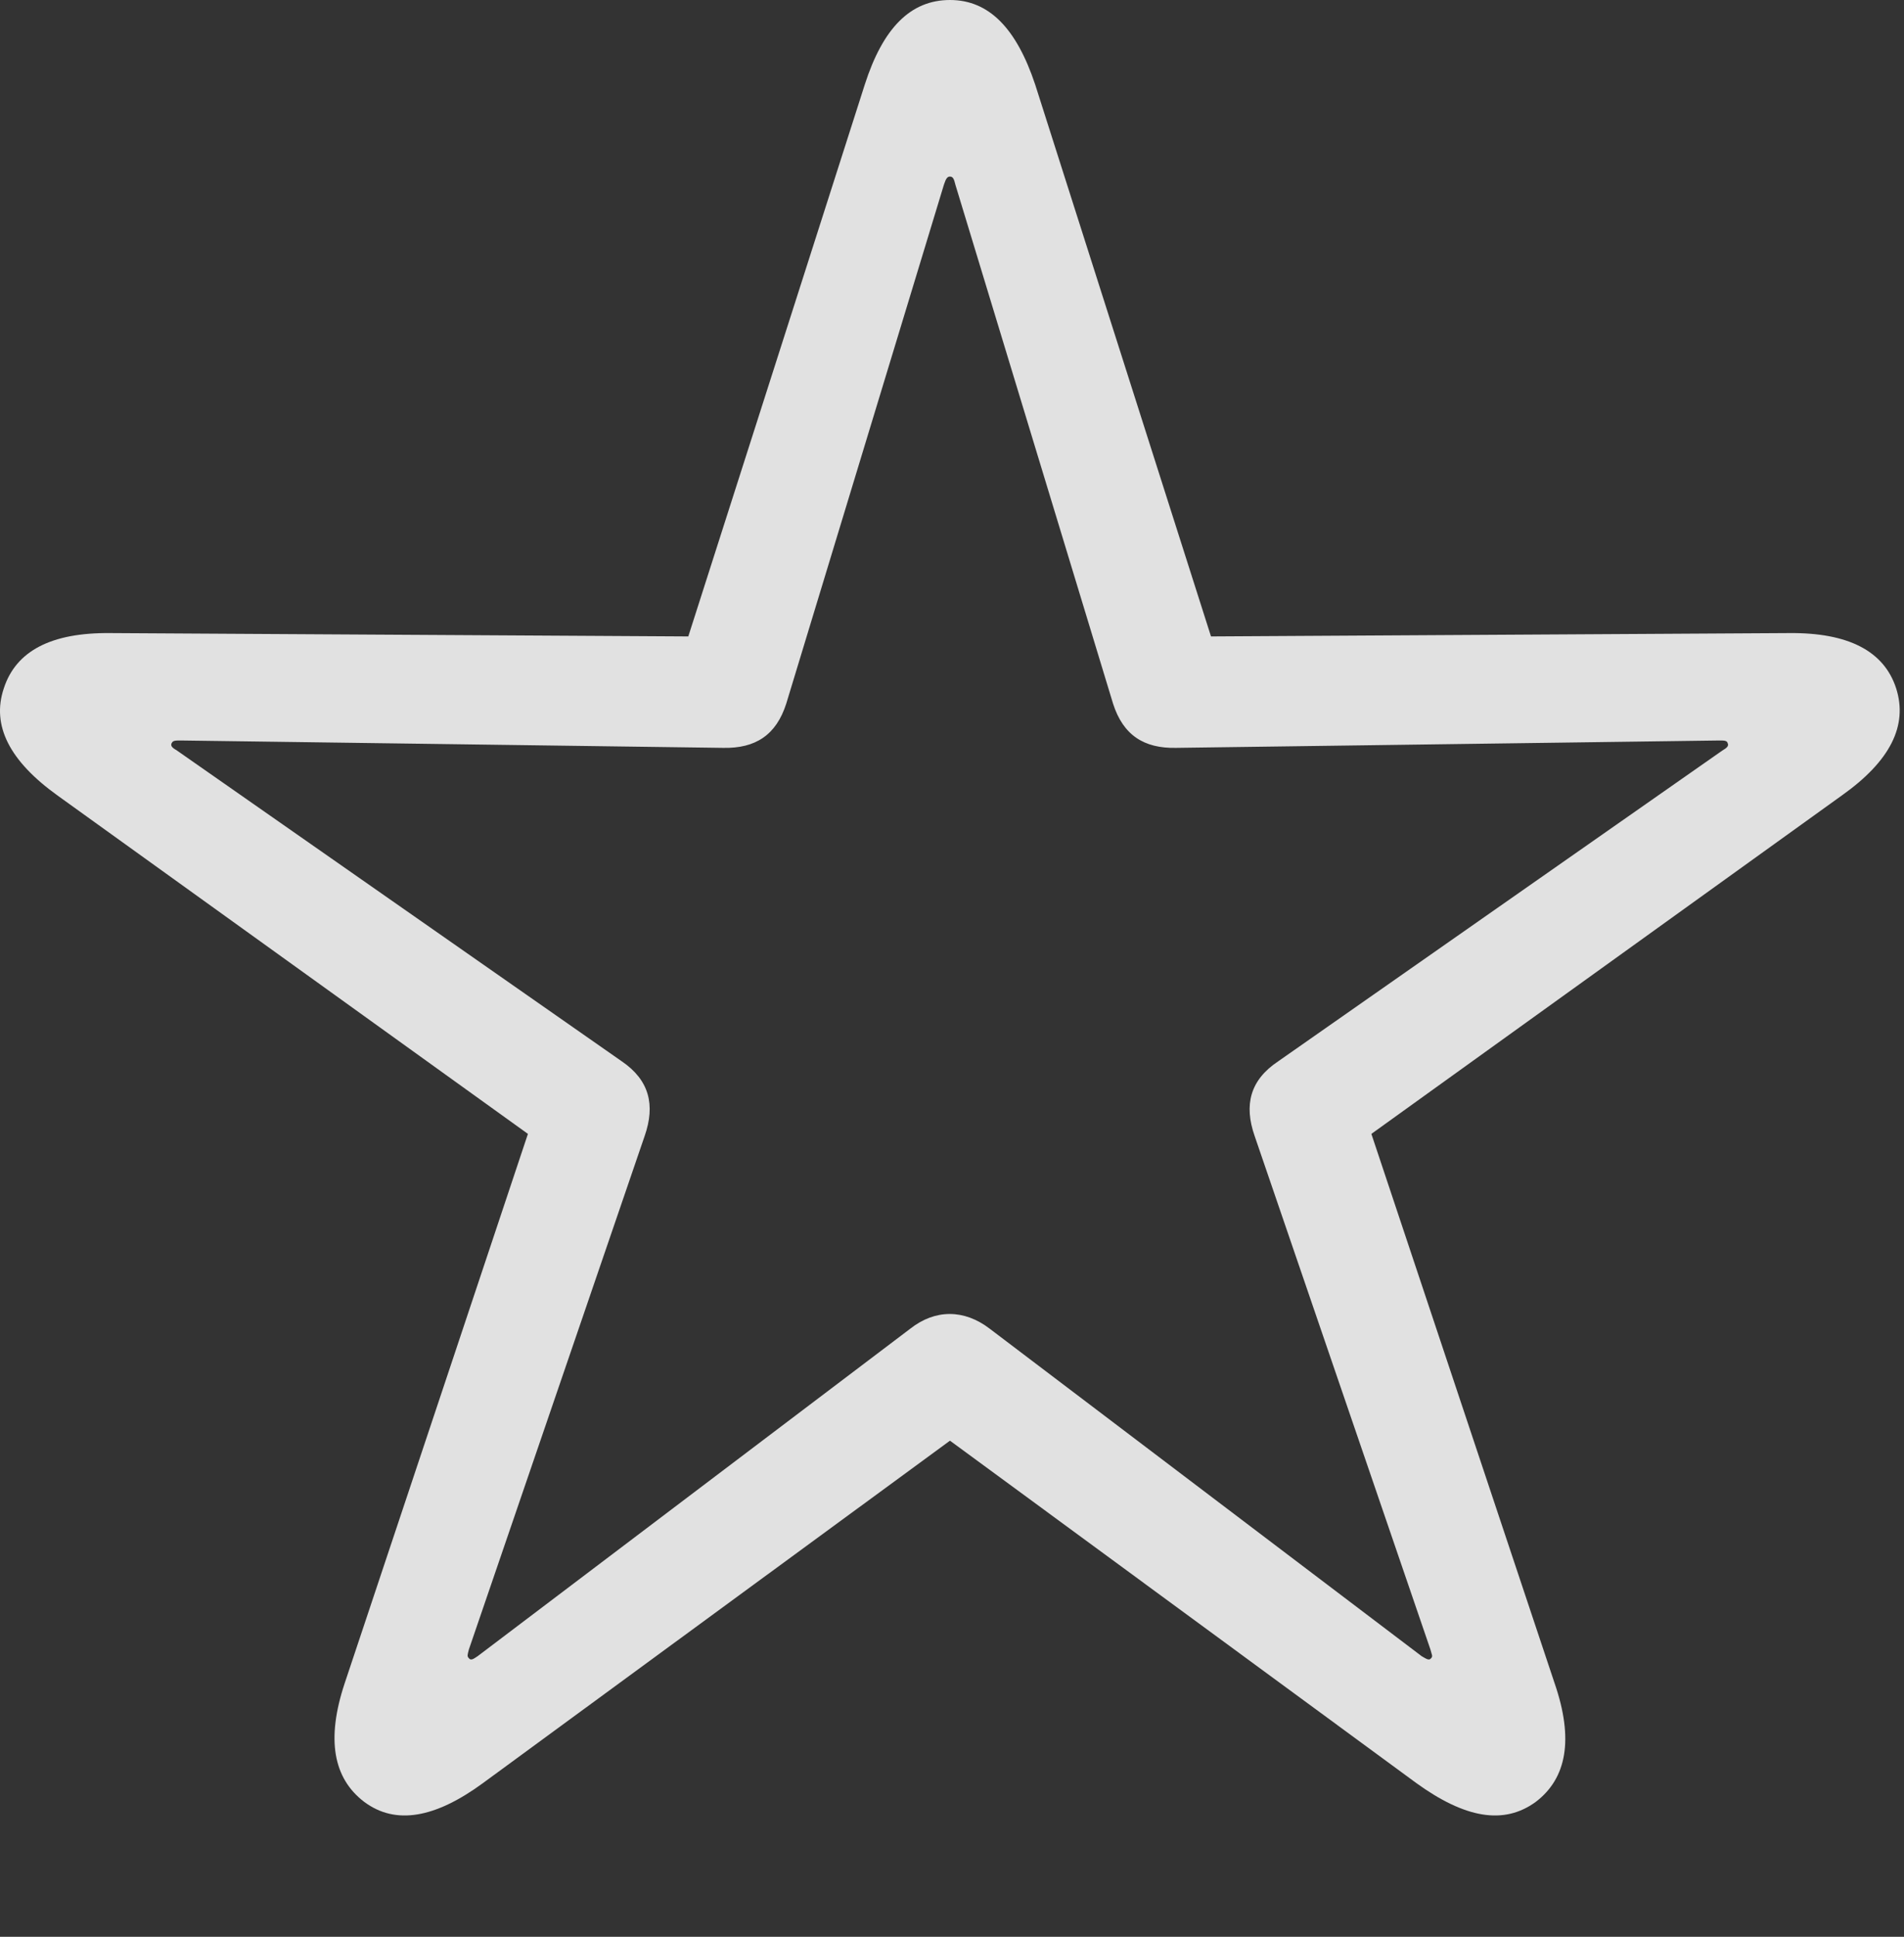 <?xml version="1.0" encoding="UTF-8"?>
<!--Generator: Apple Native CoreSVG 326-->
<!DOCTYPE svg
PUBLIC "-//W3C//DTD SVG 1.1//EN"
       "http://www.w3.org/Graphics/SVG/1.1/DTD/svg11.dtd">
<svg version="1.1" xmlns="http://www.w3.org/2000/svg" xmlns:xlink="http://www.w3.org/1999/xlink" viewBox="0 0 88.675 90.156">
 <rect x="0" y="0" width="88.675" height="90.156" fill="#333333" stroke="none"/>
 <g>
  <rect height="90.156" opacity="0" width="88.675" x="0" y="0"/>
  <path d="M16.962 83.875C18.431 84.969 20.275 84.625 22.494 83L44.244 67.062L65.962 83C68.212 84.625 70.025 84.969 71.525 83.875C72.962 82.781 73.306 80.969 72.4 78.344L63.869 52.781L85.775 37.031C88.025 35.438 88.869 33.781 88.306 32.031C87.744 30.312 86.087 29.438 83.306 29.469L56.4 29.625L48.212 3.938C47.337 1.312 46.056 0 44.244 0C42.4 0 41.119 1.312 40.275 3.938L32.056 29.625L5.15 29.469C2.369 29.438 0.744 30.312 0.181 32.031C-0.413 33.781 0.462 35.438 2.681 37.031L24.587 52.781L16.056 78.344C15.181 80.969 15.525 82.781 16.962 83.875ZM21.837 77.188C21.744 77.094 21.775 77.031 21.837 76.781L30.025 52.875C30.525 51.438 30.244 50.281 28.962 49.406L8.244 34.938C8.025 34.812 7.931 34.719 7.994 34.594C8.056 34.469 8.15 34.469 8.431 34.469L33.681 34.812C35.181 34.844 36.15 34.219 36.619 32.75L43.962 8.594C44.056 8.312 44.119 8.219 44.244 8.219C44.369 8.219 44.431 8.312 44.494 8.594L51.837 32.75C52.306 34.219 53.275 34.844 54.775 34.812L80.056 34.469C80.306 34.469 80.431 34.469 80.462 34.594C80.525 34.719 80.431 34.812 80.212 34.938L59.525 49.406C58.212 50.281 57.931 51.438 58.431 52.875L66.619 76.781C66.681 77.031 66.744 77.094 66.65 77.188C66.556 77.312 66.431 77.219 66.212 77.094L46.087 61.844C44.9 60.938 43.556 60.938 42.4 61.844L22.244 77.094C22.056 77.219 21.931 77.312 21.837 77.188Z" fill="white" fill-opacity="0.85"/>
 </g>
</svg>
